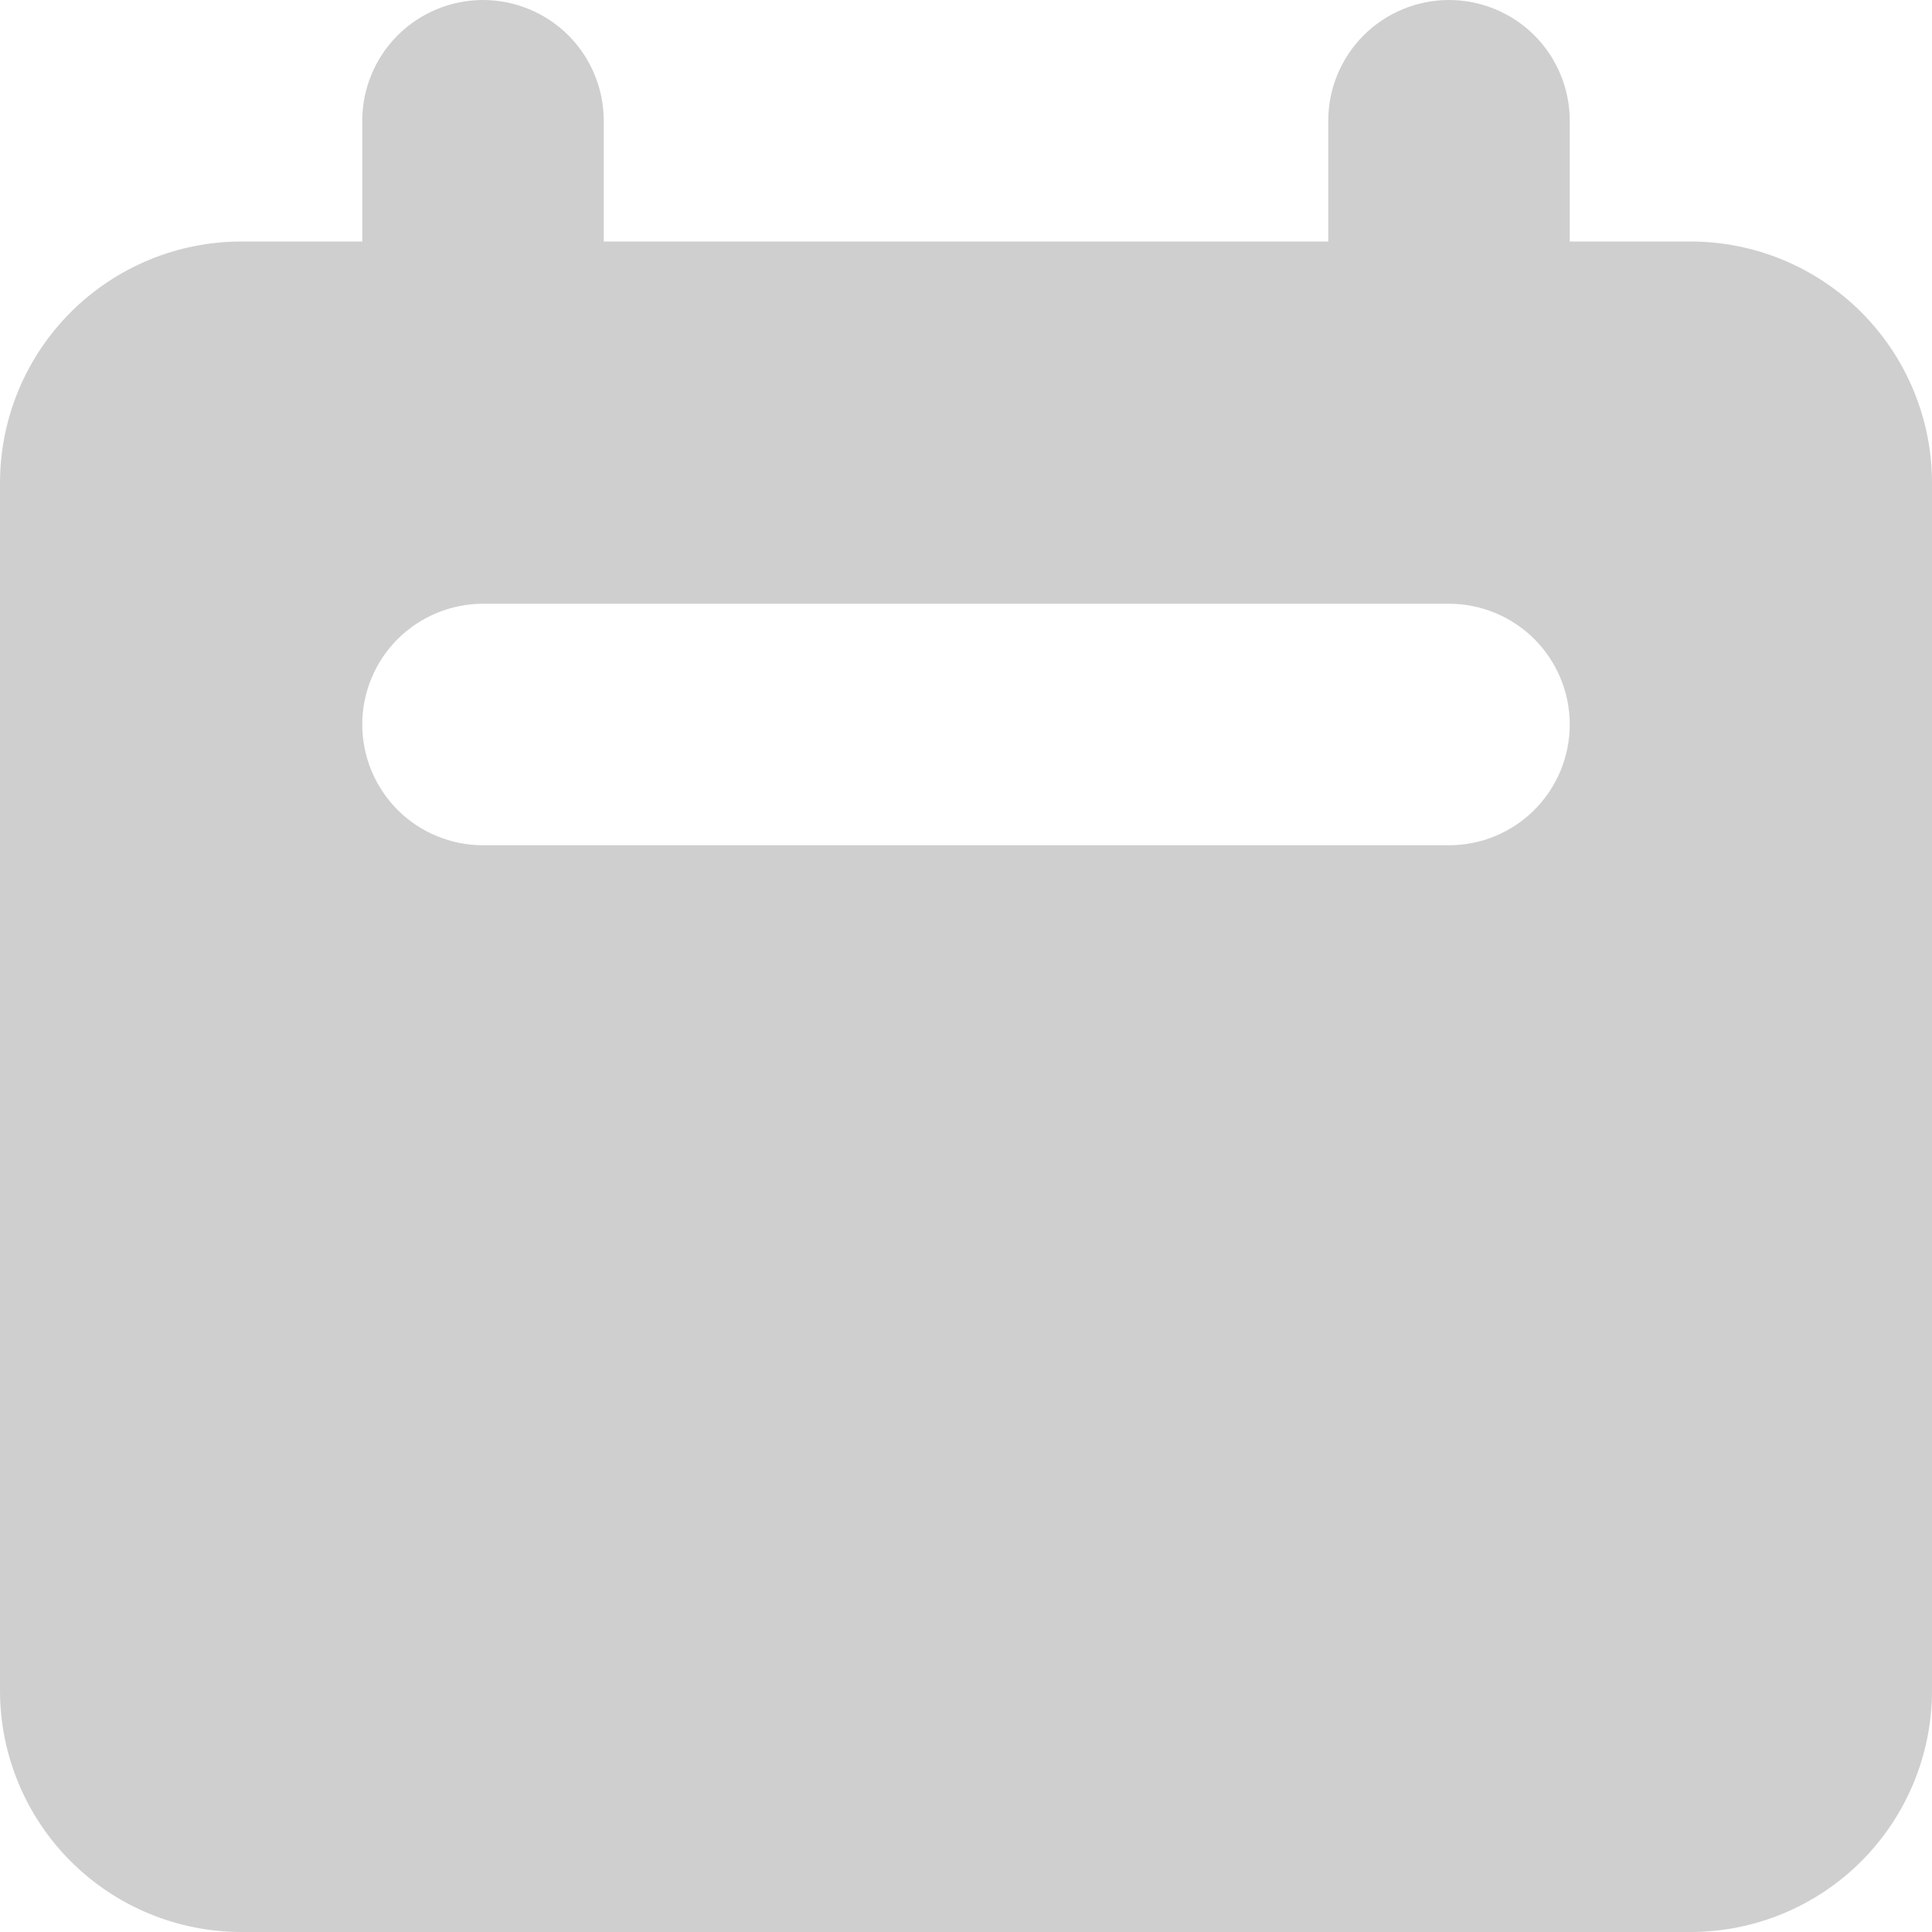<svg width="30" height="30" viewBox="0 0 30 30" fill="none" xmlns="http://www.w3.org/2000/svg">
<path fill-rule="evenodd" clip-rule="evenodd" d="M7.5 0C7.003 0 6.526 0.198 6.174 0.549C5.823 0.901 5.625 1.378 5.625 1.875V3.75H3.75C2.755 3.75 1.802 4.145 1.098 4.848C0.395 5.552 0 6.505 0 7.5V26.25C0 27.245 0.395 28.198 1.098 28.902C1.802 29.605 2.755 30 3.75 30H26.25C27.245 30 28.198 29.605 28.902 28.902C29.605 28.198 30 27.245 30 26.25V7.5C30 6.505 29.605 5.552 28.902 4.848C28.198 4.145 27.245 3.75 26.25 3.75H24.375V1.875C24.375 1.378 24.177 0.901 23.826 0.549C23.474 0.198 22.997 0 22.5 0C22.003 0 21.526 0.198 21.174 0.549C20.823 0.901 20.625 1.378 20.625 1.875V3.75H9.375V1.875C9.375 1.378 9.177 0.901 8.826 0.549C8.474 0.198 7.997 0 7.5 0ZM7.5 9.375C7.003 9.375 6.526 9.573 6.174 9.924C5.823 10.276 5.625 10.753 5.625 11.25C5.625 11.747 5.823 12.224 6.174 12.576C6.526 12.928 7.003 13.125 7.5 13.125H22.5C22.997 13.125 23.474 12.928 23.826 12.576C24.177 12.224 24.375 11.747 24.375 11.25C24.375 10.753 24.177 10.276 23.826 9.924C23.474 9.573 22.997 9.375 22.5 9.375H7.5Z" fill="#121212" fill-opacity="0.2"/>
</svg>
